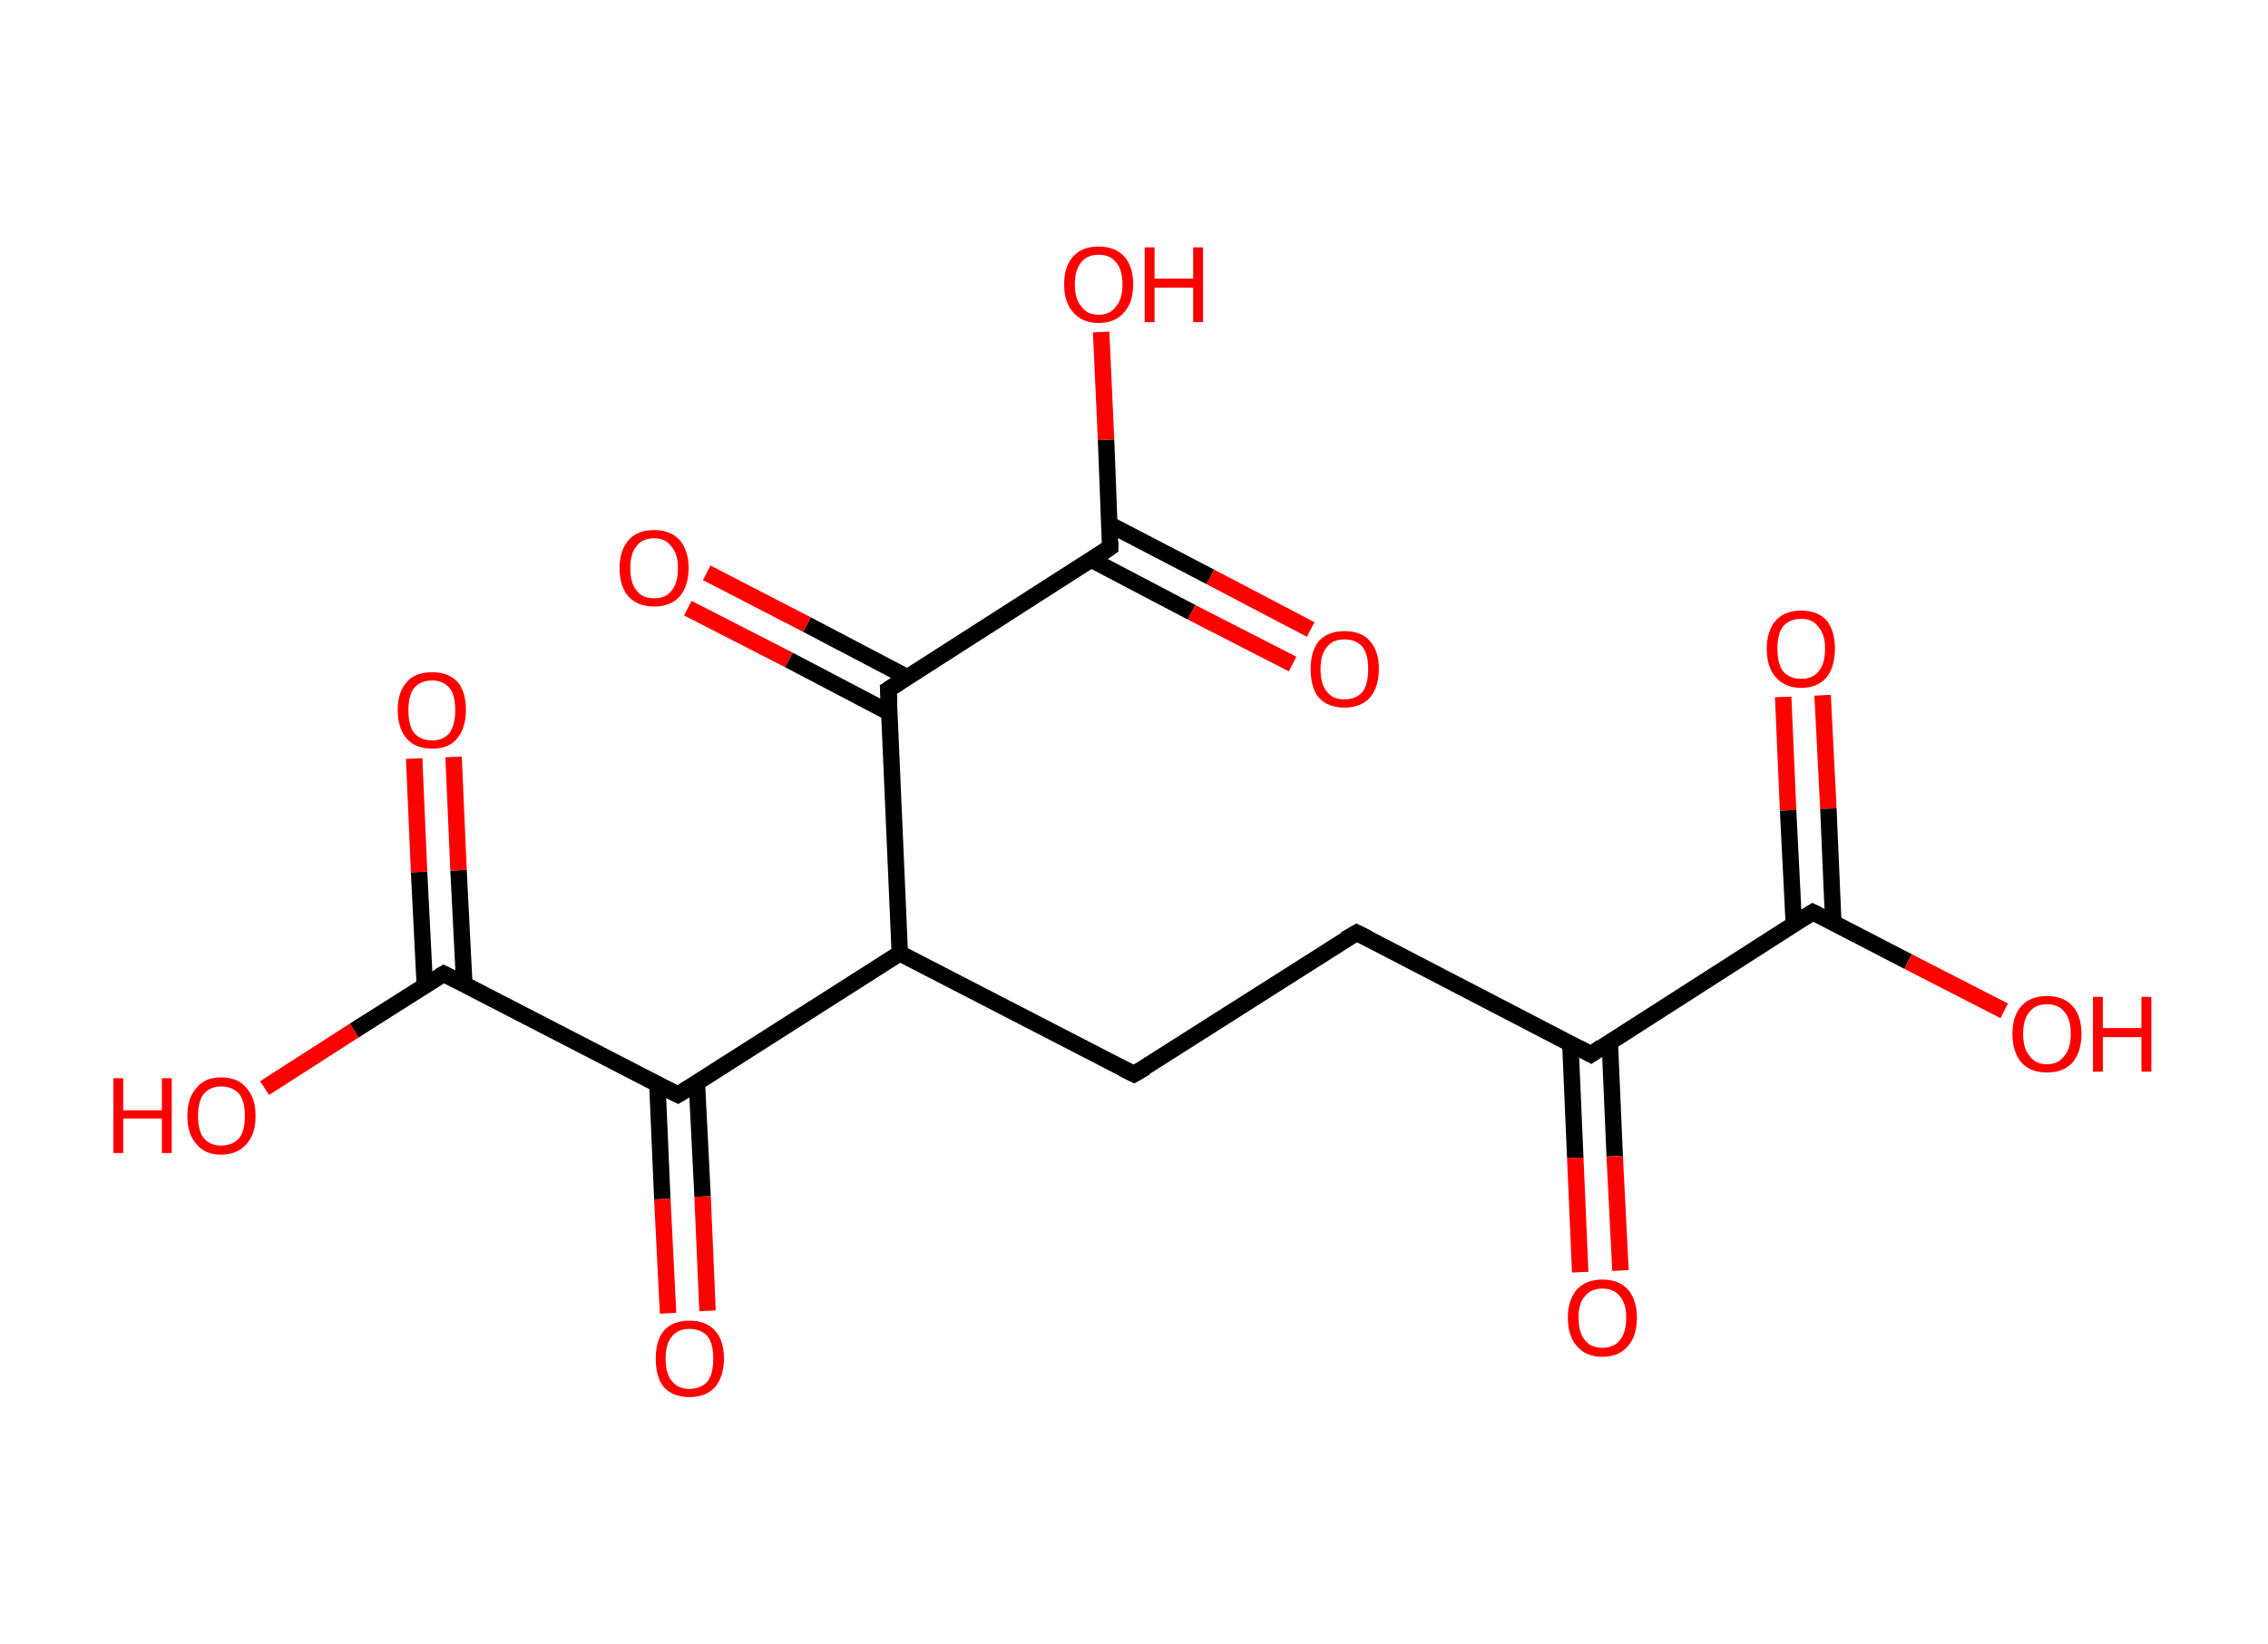 <?xml version='1.0' encoding='ASCII' standalone='yes'?>
<svg xmlns="http://www.w3.org/2000/svg" xmlns:rdkit="http://www.rdkit.org/xml" xmlns:xlink="http://www.w3.org/1999/xlink" version="1.1" baseProfile="full" xml:space="preserve" width="276px" height="200px" viewBox="0 0 276 200">
<!-- END OF HEADER -->
<rect style="opacity:1.0;fill:#FFFFFF;stroke:none" width="276.0" height="200.0" x="0.0" y="0.0"> </rect>
<path class="bond-0 atom-0 atom-1" d="M 221.8,84.6 L 222.5,98.4" style="fill:none;fill-rule:evenodd;stroke:#FF0000;stroke-width:2.0px;stroke-linecap:butt;stroke-linejoin:miter;stroke-opacity:1"/>
<path class="bond-0 atom-0 atom-1" d="M 222.5,98.4 L 223.1,112.3" style="fill:none;fill-rule:evenodd;stroke:#000000;stroke-width:2.0px;stroke-linecap:butt;stroke-linejoin:miter;stroke-opacity:1"/>
<path class="bond-0 atom-0 atom-1" d="M 217.0,84.8 L 217.6,98.6" style="fill:none;fill-rule:evenodd;stroke:#FF0000;stroke-width:2.0px;stroke-linecap:butt;stroke-linejoin:miter;stroke-opacity:1"/>
<path class="bond-0 atom-0 atom-1" d="M 217.6,98.6 L 218.3,112.5" style="fill:none;fill-rule:evenodd;stroke:#000000;stroke-width:2.0px;stroke-linecap:butt;stroke-linejoin:miter;stroke-opacity:1"/>
<path class="bond-1 atom-1 atom-2" d="M 220.6,111.0 L 232.2,117.0" style="fill:none;fill-rule:evenodd;stroke:#000000;stroke-width:2.0px;stroke-linecap:butt;stroke-linejoin:miter;stroke-opacity:1"/>
<path class="bond-1 atom-1 atom-2" d="M 232.2,117.0 L 243.9,123.0" style="fill:none;fill-rule:evenodd;stroke:#FF0000;stroke-width:2.0px;stroke-linecap:butt;stroke-linejoin:miter;stroke-opacity:1"/>
<path class="bond-2 atom-1 atom-3" d="M 220.6,111.0 L 193.6,128.3" style="fill:none;fill-rule:evenodd;stroke:#000000;stroke-width:2.0px;stroke-linecap:butt;stroke-linejoin:miter;stroke-opacity:1"/>
<path class="bond-3 atom-3 atom-4" d="M 191.1,127.0 L 191.7,140.9" style="fill:none;fill-rule:evenodd;stroke:#000000;stroke-width:2.0px;stroke-linecap:butt;stroke-linejoin:miter;stroke-opacity:1"/>
<path class="bond-3 atom-3 atom-4" d="M 191.7,140.9 L 192.3,154.8" style="fill:none;fill-rule:evenodd;stroke:#FF0000;stroke-width:2.0px;stroke-linecap:butt;stroke-linejoin:miter;stroke-opacity:1"/>
<path class="bond-3 atom-3 atom-4" d="M 195.9,126.8 L 196.5,140.7" style="fill:none;fill-rule:evenodd;stroke:#000000;stroke-width:2.0px;stroke-linecap:butt;stroke-linejoin:miter;stroke-opacity:1"/>
<path class="bond-3 atom-3 atom-4" d="M 196.5,140.7 L 197.2,154.6" style="fill:none;fill-rule:evenodd;stroke:#FF0000;stroke-width:2.0px;stroke-linecap:butt;stroke-linejoin:miter;stroke-opacity:1"/>
<path class="bond-4 atom-3 atom-5" d="M 193.6,128.3 L 165.1,113.5" style="fill:none;fill-rule:evenodd;stroke:#000000;stroke-width:2.0px;stroke-linecap:butt;stroke-linejoin:miter;stroke-opacity:1"/>
<path class="bond-5 atom-5 atom-6" d="M 165.1,113.5 L 138.0,130.7" style="fill:none;fill-rule:evenodd;stroke:#000000;stroke-width:2.0px;stroke-linecap:butt;stroke-linejoin:miter;stroke-opacity:1"/>
<path class="bond-6 atom-6 atom-7" d="M 138.0,130.7 L 109.5,116.0" style="fill:none;fill-rule:evenodd;stroke:#000000;stroke-width:2.0px;stroke-linecap:butt;stroke-linejoin:miter;stroke-opacity:1"/>
<path class="bond-7 atom-7 atom-8" d="M 109.5,116.0 L 82.5,133.2" style="fill:none;fill-rule:evenodd;stroke:#000000;stroke-width:2.0px;stroke-linecap:butt;stroke-linejoin:miter;stroke-opacity:1"/>
<path class="bond-8 atom-8 atom-9" d="M 80.0,132.0 L 80.6,145.9" style="fill:none;fill-rule:evenodd;stroke:#000000;stroke-width:2.0px;stroke-linecap:butt;stroke-linejoin:miter;stroke-opacity:1"/>
<path class="bond-8 atom-8 atom-9" d="M 80.6,145.9 L 81.3,159.8" style="fill:none;fill-rule:evenodd;stroke:#FF0000;stroke-width:2.0px;stroke-linecap:butt;stroke-linejoin:miter;stroke-opacity:1"/>
<path class="bond-8 atom-8 atom-9" d="M 84.8,131.7 L 85.5,145.6" style="fill:none;fill-rule:evenodd;stroke:#000000;stroke-width:2.0px;stroke-linecap:butt;stroke-linejoin:miter;stroke-opacity:1"/>
<path class="bond-8 atom-8 atom-9" d="M 85.5,145.6 L 86.1,159.5" style="fill:none;fill-rule:evenodd;stroke:#FF0000;stroke-width:2.0px;stroke-linecap:butt;stroke-linejoin:miter;stroke-opacity:1"/>
<path class="bond-9 atom-8 atom-10" d="M 82.5,133.2 L 54.0,118.5" style="fill:none;fill-rule:evenodd;stroke:#000000;stroke-width:2.0px;stroke-linecap:butt;stroke-linejoin:miter;stroke-opacity:1"/>
<path class="bond-10 atom-10 atom-11" d="M 56.5,119.7 L 55.8,105.9" style="fill:none;fill-rule:evenodd;stroke:#000000;stroke-width:2.0px;stroke-linecap:butt;stroke-linejoin:miter;stroke-opacity:1"/>
<path class="bond-10 atom-10 atom-11" d="M 55.8,105.9 L 55.2,92.1" style="fill:none;fill-rule:evenodd;stroke:#FF0000;stroke-width:2.0px;stroke-linecap:butt;stroke-linejoin:miter;stroke-opacity:1"/>
<path class="bond-10 atom-10 atom-11" d="M 51.7,120.0 L 51.0,106.1" style="fill:none;fill-rule:evenodd;stroke:#000000;stroke-width:2.0px;stroke-linecap:butt;stroke-linejoin:miter;stroke-opacity:1"/>
<path class="bond-10 atom-10 atom-11" d="M 51.0,106.1 L 50.4,92.3" style="fill:none;fill-rule:evenodd;stroke:#FF0000;stroke-width:2.0px;stroke-linecap:butt;stroke-linejoin:miter;stroke-opacity:1"/>
<path class="bond-11 atom-10 atom-12" d="M 54.0,118.5 L 43.1,125.4" style="fill:none;fill-rule:evenodd;stroke:#000000;stroke-width:2.0px;stroke-linecap:butt;stroke-linejoin:miter;stroke-opacity:1"/>
<path class="bond-11 atom-10 atom-12" d="M 43.1,125.4 L 32.2,132.4" style="fill:none;fill-rule:evenodd;stroke:#FF0000;stroke-width:2.0px;stroke-linecap:butt;stroke-linejoin:miter;stroke-opacity:1"/>
<path class="bond-12 atom-7 atom-13" d="M 109.5,116.0 L 108.1,83.9" style="fill:none;fill-rule:evenodd;stroke:#000000;stroke-width:2.0px;stroke-linecap:butt;stroke-linejoin:miter;stroke-opacity:1"/>
<path class="bond-13 atom-13 atom-14" d="M 110.4,82.4 L 98.2,76.0" style="fill:none;fill-rule:evenodd;stroke:#000000;stroke-width:2.0px;stroke-linecap:butt;stroke-linejoin:miter;stroke-opacity:1"/>
<path class="bond-13 atom-13 atom-14" d="M 98.2,76.0 L 86.0,69.7" style="fill:none;fill-rule:evenodd;stroke:#FF0000;stroke-width:2.0px;stroke-linecap:butt;stroke-linejoin:miter;stroke-opacity:1"/>
<path class="bond-13 atom-13 atom-14" d="M 108.2,86.7 L 96.0,80.3" style="fill:none;fill-rule:evenodd;stroke:#000000;stroke-width:2.0px;stroke-linecap:butt;stroke-linejoin:miter;stroke-opacity:1"/>
<path class="bond-13 atom-13 atom-14" d="M 96.0,80.3 L 83.7,74.0" style="fill:none;fill-rule:evenodd;stroke:#FF0000;stroke-width:2.0px;stroke-linecap:butt;stroke-linejoin:miter;stroke-opacity:1"/>
<path class="bond-14 atom-13 atom-15" d="M 108.1,83.9 L 135.1,66.6" style="fill:none;fill-rule:evenodd;stroke:#000000;stroke-width:2.0px;stroke-linecap:butt;stroke-linejoin:miter;stroke-opacity:1"/>
<path class="bond-15 atom-15 atom-16" d="M 132.8,68.1 L 145.0,74.5" style="fill:none;fill-rule:evenodd;stroke:#000000;stroke-width:2.0px;stroke-linecap:butt;stroke-linejoin:miter;stroke-opacity:1"/>
<path class="bond-15 atom-15 atom-16" d="M 145.0,74.5 L 157.3,80.8" style="fill:none;fill-rule:evenodd;stroke:#FF0000;stroke-width:2.0px;stroke-linecap:butt;stroke-linejoin:miter;stroke-opacity:1"/>
<path class="bond-15 atom-15 atom-16" d="M 135.0,63.8 L 147.3,70.2" style="fill:none;fill-rule:evenodd;stroke:#000000;stroke-width:2.0px;stroke-linecap:butt;stroke-linejoin:miter;stroke-opacity:1"/>
<path class="bond-15 atom-15 atom-16" d="M 147.3,70.2 L 159.5,76.6" style="fill:none;fill-rule:evenodd;stroke:#FF0000;stroke-width:2.0px;stroke-linecap:butt;stroke-linejoin:miter;stroke-opacity:1"/>
<path class="bond-16 atom-15 atom-17" d="M 135.1,66.6 L 134.6,53.5" style="fill:none;fill-rule:evenodd;stroke:#000000;stroke-width:2.0px;stroke-linecap:butt;stroke-linejoin:miter;stroke-opacity:1"/>
<path class="bond-16 atom-15 atom-17" d="M 134.6,53.5 L 134.0,40.4" style="fill:none;fill-rule:evenodd;stroke:#FF0000;stroke-width:2.0px;stroke-linecap:butt;stroke-linejoin:miter;stroke-opacity:1"/>
<path d="M 221.2,111.3 L 220.6,111.0 L 219.3,111.8" style="fill:none;stroke:#000000;stroke-width:2.0px;stroke-linecap:butt;stroke-linejoin:miter;stroke-opacity:1;"/>
<path d="M 194.9,127.4 L 193.6,128.3 L 192.1,127.5" style="fill:none;stroke:#000000;stroke-width:2.0px;stroke-linecap:butt;stroke-linejoin:miter;stroke-opacity:1;"/>
<path d="M 166.5,114.2 L 165.1,113.5 L 163.7,114.3" style="fill:none;stroke:#000000;stroke-width:2.0px;stroke-linecap:butt;stroke-linejoin:miter;stroke-opacity:1;"/>
<path d="M 139.4,129.9 L 138.0,130.7 L 136.6,130.0" style="fill:none;stroke:#000000;stroke-width:2.0px;stroke-linecap:butt;stroke-linejoin:miter;stroke-opacity:1;"/>
<path d="M 83.8,132.4 L 82.5,133.2 L 81.1,132.5" style="fill:none;stroke:#000000;stroke-width:2.0px;stroke-linecap:butt;stroke-linejoin:miter;stroke-opacity:1;"/>
<path d="M 55.4,119.2 L 54.0,118.5 L 53.5,118.8" style="fill:none;stroke:#000000;stroke-width:2.0px;stroke-linecap:butt;stroke-linejoin:miter;stroke-opacity:1;"/>
<path d="M 108.2,85.5 L 108.1,83.9 L 109.5,83.0" style="fill:none;stroke:#000000;stroke-width:2.0px;stroke-linecap:butt;stroke-linejoin:miter;stroke-opacity:1;"/>
<path d="M 133.8,67.5 L 135.1,66.6 L 135.1,66.0" style="fill:none;stroke:#000000;stroke-width:2.0px;stroke-linecap:butt;stroke-linejoin:miter;stroke-opacity:1;"/>
<path class="atom-0" d="M 215.0 78.9 Q 215.0 76.8, 216.1 75.5 Q 217.2 74.3, 219.2 74.3 Q 221.2 74.3, 222.3 75.5 Q 223.3 76.8, 223.3 78.9 Q 223.3 81.1, 222.3 82.4 Q 221.2 83.7, 219.2 83.7 Q 217.2 83.7, 216.1 82.4 Q 215.0 81.2, 215.0 78.9 M 219.2 82.6 Q 220.6 82.6, 221.3 81.7 Q 222.1 80.8, 222.1 78.9 Q 222.1 77.2, 221.3 76.3 Q 220.6 75.3, 219.2 75.3 Q 217.8 75.3, 217.0 76.2 Q 216.3 77.1, 216.3 78.9 Q 216.3 80.8, 217.0 81.7 Q 217.8 82.6, 219.2 82.6 " fill="#FF0000"/>
<path class="atom-2" d="M 244.9 125.8 Q 244.9 123.6, 246.0 122.4 Q 247.1 121.2, 249.1 121.2 Q 251.1 121.2, 252.2 122.4 Q 253.3 123.6, 253.3 125.8 Q 253.3 128.0, 252.2 129.3 Q 251.1 130.5, 249.1 130.5 Q 247.1 130.5, 246.0 129.3 Q 244.9 128.0, 244.9 125.8 M 249.1 129.5 Q 250.5 129.5, 251.2 128.5 Q 252.0 127.6, 252.0 125.8 Q 252.0 124.0, 251.2 123.1 Q 250.5 122.2, 249.1 122.2 Q 247.7 122.2, 247.0 123.1 Q 246.2 124.0, 246.2 125.8 Q 246.2 127.6, 247.0 128.5 Q 247.7 129.5, 249.1 129.5 " fill="#FF0000"/>
<path class="atom-2" d="M 254.7 121.3 L 255.9 121.3 L 255.9 125.1 L 260.6 125.1 L 260.6 121.3 L 261.8 121.3 L 261.8 130.4 L 260.6 130.4 L 260.6 126.2 L 255.9 126.2 L 255.9 130.4 L 254.7 130.4 L 254.7 121.3 " fill="#FF0000"/>
<path class="atom-4" d="M 190.8 160.3 Q 190.8 158.2, 191.9 156.9 Q 193.0 155.7, 195.0 155.7 Q 197.0 155.7, 198.1 156.9 Q 199.2 158.2, 199.2 160.3 Q 199.2 162.6, 198.1 163.8 Q 197.0 165.1, 195.0 165.1 Q 193.0 165.1, 191.9 163.8 Q 190.8 162.6, 190.8 160.3 M 195.0 164.0 Q 196.4 164.0, 197.1 163.1 Q 197.9 162.2, 197.9 160.3 Q 197.9 158.6, 197.1 157.7 Q 196.4 156.8, 195.0 156.8 Q 193.6 156.8, 192.9 157.7 Q 192.1 158.5, 192.1 160.3 Q 192.1 162.2, 192.9 163.1 Q 193.6 164.0, 195.0 164.0 " fill="#FF0000"/>
<path class="atom-9" d="M 79.8 165.3 Q 79.8 163.1, 80.8 161.9 Q 81.9 160.7, 83.9 160.7 Q 85.9 160.7, 87.0 161.9 Q 88.1 163.1, 88.1 165.3 Q 88.1 167.5, 87.0 168.8 Q 85.9 170.0, 83.9 170.0 Q 81.9 170.0, 80.8 168.8 Q 79.8 167.6, 79.8 165.3 M 83.9 169.0 Q 85.3 169.0, 86.1 168.1 Q 86.8 167.2, 86.8 165.3 Q 86.8 163.5, 86.1 162.6 Q 85.3 161.7, 83.9 161.7 Q 82.5 161.7, 81.8 162.6 Q 81.0 163.5, 81.0 165.3 Q 81.0 167.2, 81.8 168.1 Q 82.5 169.0, 83.9 169.0 " fill="#FF0000"/>
<path class="atom-11" d="M 48.4 86.4 Q 48.4 84.2, 49.5 83.0 Q 50.5 81.8, 52.6 81.8 Q 54.6 81.8, 55.7 83.0 Q 56.7 84.2, 56.7 86.4 Q 56.7 88.6, 55.6 89.9 Q 54.6 91.1, 52.6 91.1 Q 50.6 91.1, 49.5 89.9 Q 48.4 88.6, 48.4 86.4 M 52.6 90.1 Q 53.9 90.1, 54.7 89.2 Q 55.4 88.2, 55.4 86.4 Q 55.4 84.6, 54.7 83.7 Q 53.9 82.8, 52.6 82.8 Q 51.2 82.8, 50.4 83.7 Q 49.7 84.6, 49.7 86.4 Q 49.7 88.3, 50.4 89.2 Q 51.2 90.1, 52.6 90.1 " fill="#FF0000"/>
<path class="atom-12" d="M 13.8 131.2 L 15.0 131.2 L 15.0 135.1 L 19.7 135.1 L 19.7 131.2 L 20.9 131.2 L 20.9 140.3 L 19.7 140.3 L 19.7 136.1 L 15.0 136.1 L 15.0 140.3 L 13.8 140.3 L 13.8 131.2 " fill="#FF0000"/>
<path class="atom-12" d="M 22.8 135.8 Q 22.8 133.6, 23.9 132.4 Q 24.9 131.1, 26.9 131.1 Q 29.0 131.1, 30.0 132.4 Q 31.1 133.6, 31.1 135.8 Q 31.1 138.0, 30.0 139.2 Q 28.9 140.5, 26.9 140.5 Q 24.9 140.5, 23.9 139.2 Q 22.8 138.0, 22.8 135.8 M 26.9 139.4 Q 28.3 139.4, 29.1 138.5 Q 29.8 137.6, 29.8 135.8 Q 29.8 134.0, 29.1 133.1 Q 28.3 132.2, 26.9 132.2 Q 25.6 132.2, 24.8 133.1 Q 24.1 134.0, 24.1 135.8 Q 24.1 137.6, 24.8 138.5 Q 25.6 139.4, 26.9 139.4 " fill="#FF0000"/>
<path class="atom-14" d="M 75.4 69.1 Q 75.4 67.0, 76.5 65.7 Q 77.6 64.5, 79.6 64.5 Q 81.6 64.5, 82.7 65.7 Q 83.8 67.0, 83.8 69.1 Q 83.8 71.3, 82.7 72.6 Q 81.6 73.8, 79.6 73.8 Q 77.6 73.8, 76.5 72.6 Q 75.4 71.4, 75.4 69.1 M 79.6 72.8 Q 81.0 72.8, 81.7 71.9 Q 82.5 71.0, 82.5 69.1 Q 82.5 67.4, 81.7 66.5 Q 81.0 65.5, 79.6 65.5 Q 78.2 65.5, 77.5 66.4 Q 76.7 67.3, 76.7 69.1 Q 76.7 71.0, 77.5 71.9 Q 78.2 72.8, 79.6 72.8 " fill="#FF0000"/>
<path class="atom-16" d="M 159.5 81.4 Q 159.5 79.2, 160.5 78.0 Q 161.6 76.8, 163.6 76.8 Q 165.7 76.8, 166.7 78.0 Q 167.8 79.2, 167.8 81.4 Q 167.8 83.6, 166.7 84.9 Q 165.6 86.1, 163.6 86.1 Q 161.6 86.1, 160.5 84.9 Q 159.5 83.7, 159.5 81.4 M 163.6 85.1 Q 165.0 85.1, 165.8 84.2 Q 166.5 83.3, 166.5 81.4 Q 166.5 79.6, 165.8 78.7 Q 165.0 77.8, 163.6 77.8 Q 162.2 77.8, 161.5 78.7 Q 160.7 79.6, 160.7 81.4 Q 160.7 83.3, 161.5 84.2 Q 162.2 85.1, 163.6 85.1 " fill="#FF0000"/>
<path class="atom-17" d="M 129.5 34.6 Q 129.5 32.4, 130.6 31.2 Q 131.7 30.0, 133.7 30.0 Q 135.7 30.0, 136.8 31.2 Q 137.9 32.4, 137.9 34.6 Q 137.9 36.8, 136.8 38.0 Q 135.7 39.3, 133.7 39.3 Q 131.7 39.3, 130.6 38.0 Q 129.5 36.8, 129.5 34.6 M 133.7 38.3 Q 135.1 38.3, 135.8 37.3 Q 136.6 36.4, 136.6 34.6 Q 136.6 32.8, 135.8 31.9 Q 135.1 31.0, 133.7 31.0 Q 132.3 31.0, 131.6 31.9 Q 130.8 32.8, 130.8 34.6 Q 130.8 36.4, 131.6 37.3 Q 132.3 38.3, 133.7 38.3 " fill="#FF0000"/>
<path class="atom-17" d="M 139.3 30.1 L 140.5 30.1 L 140.5 33.9 L 145.2 33.9 L 145.2 30.1 L 146.4 30.1 L 146.4 39.2 L 145.2 39.2 L 145.2 35.0 L 140.5 35.0 L 140.5 39.2 L 139.3 39.2 L 139.3 30.1 " fill="#FF0000"/>
</svg>
